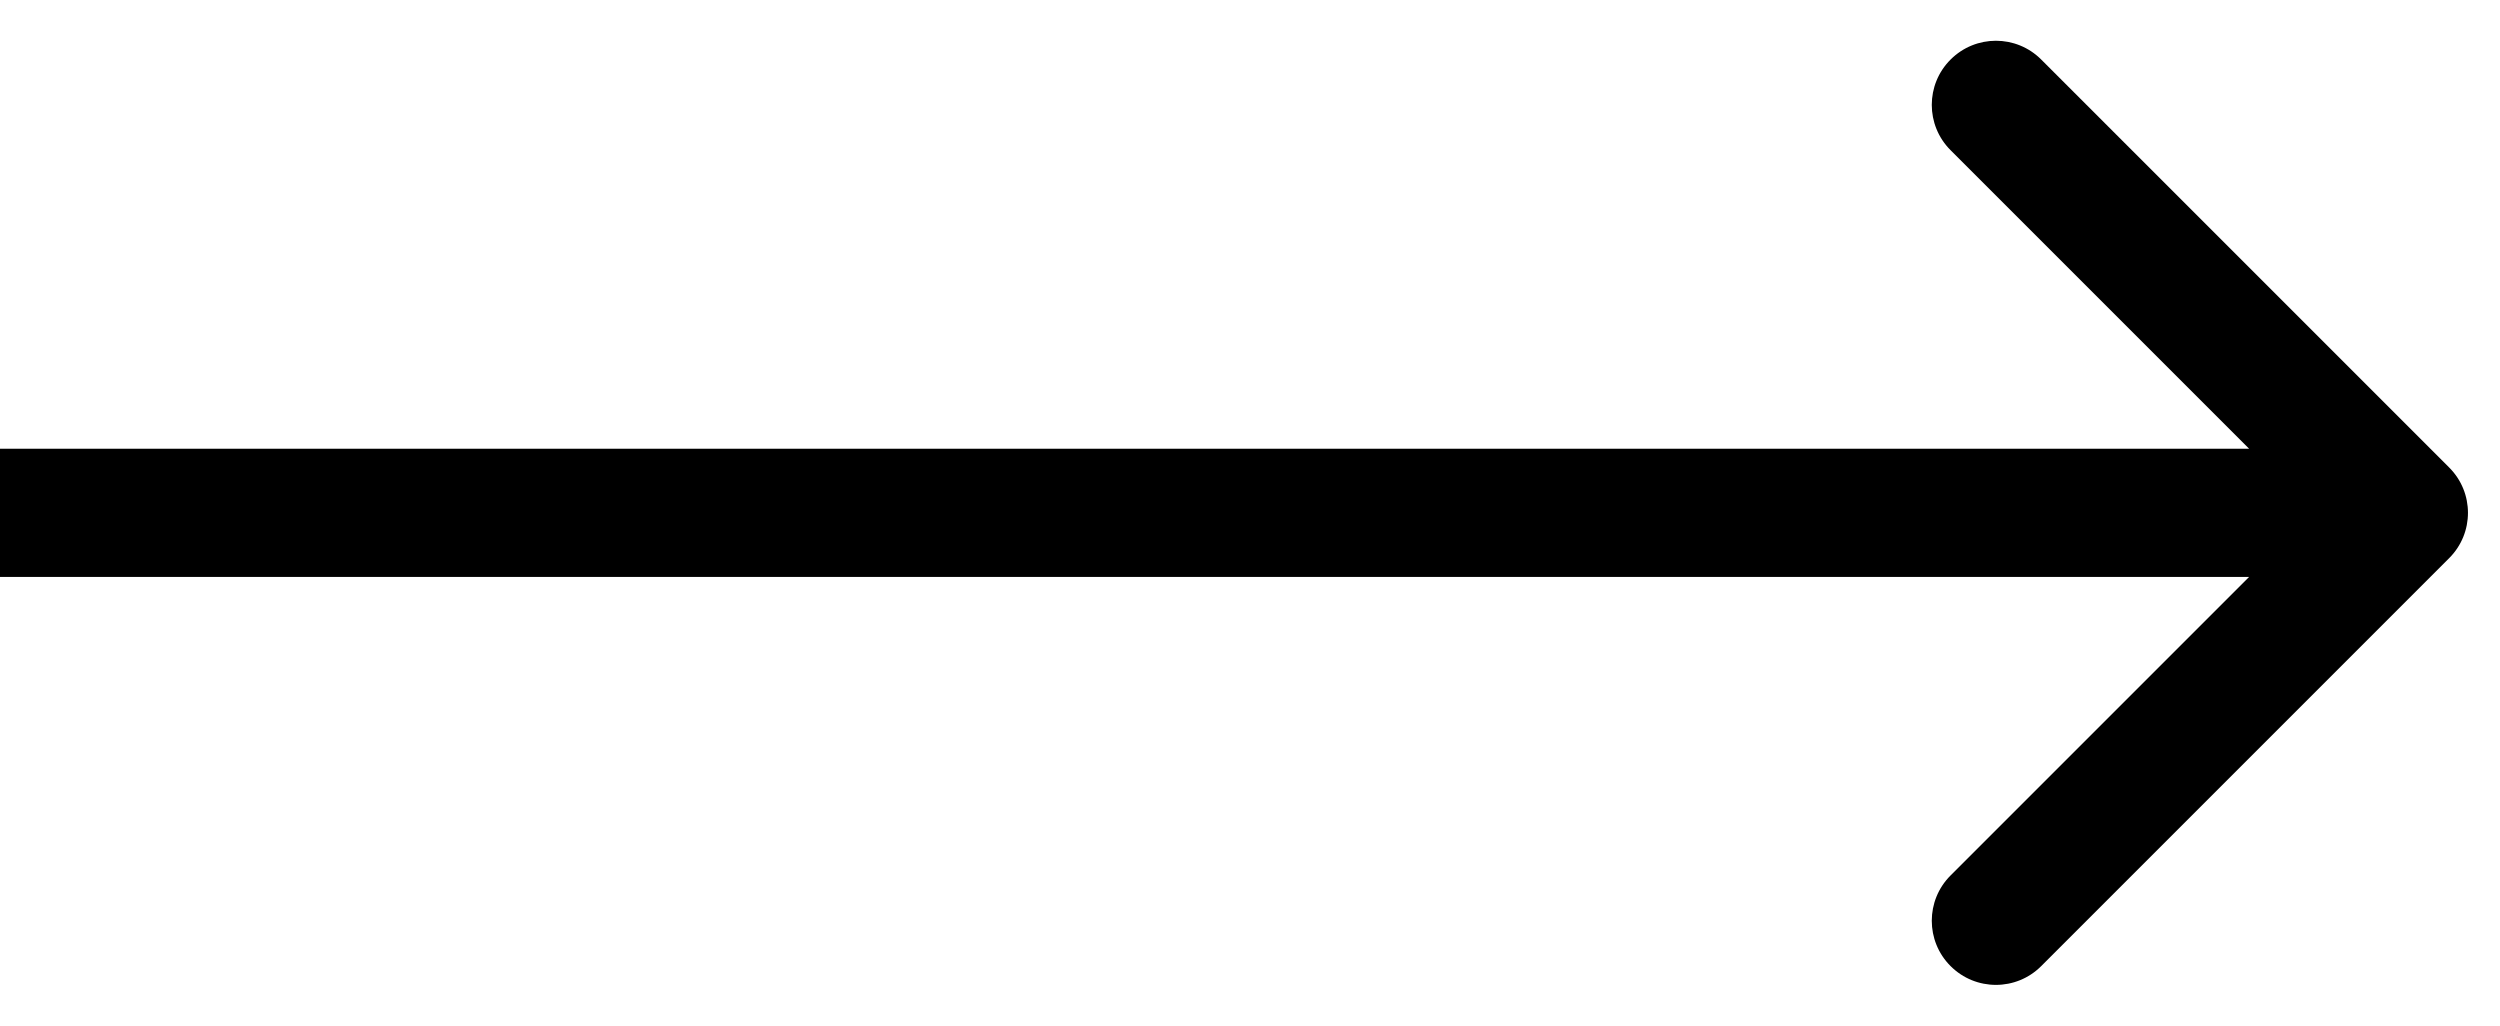 <svg width="39" height="16" viewBox="0 0 39 16" fill="none" xmlns="http://www.w3.org/2000/svg">
<path d="M38.207 8.707C38.598 8.317 38.598 7.683 38.207 7.293L31.843 0.929C31.453 0.538 30.82 0.538 30.429 0.929C30.038 1.319 30.038 1.953 30.429 2.343L36.086 8L30.429 13.657C30.038 14.047 30.038 14.681 30.429 15.071C30.82 15.462 31.453 15.462 31.843 15.071L38.207 8.707ZM0 9H37.5V7H0V9Z" fill="black"/>
</svg>
